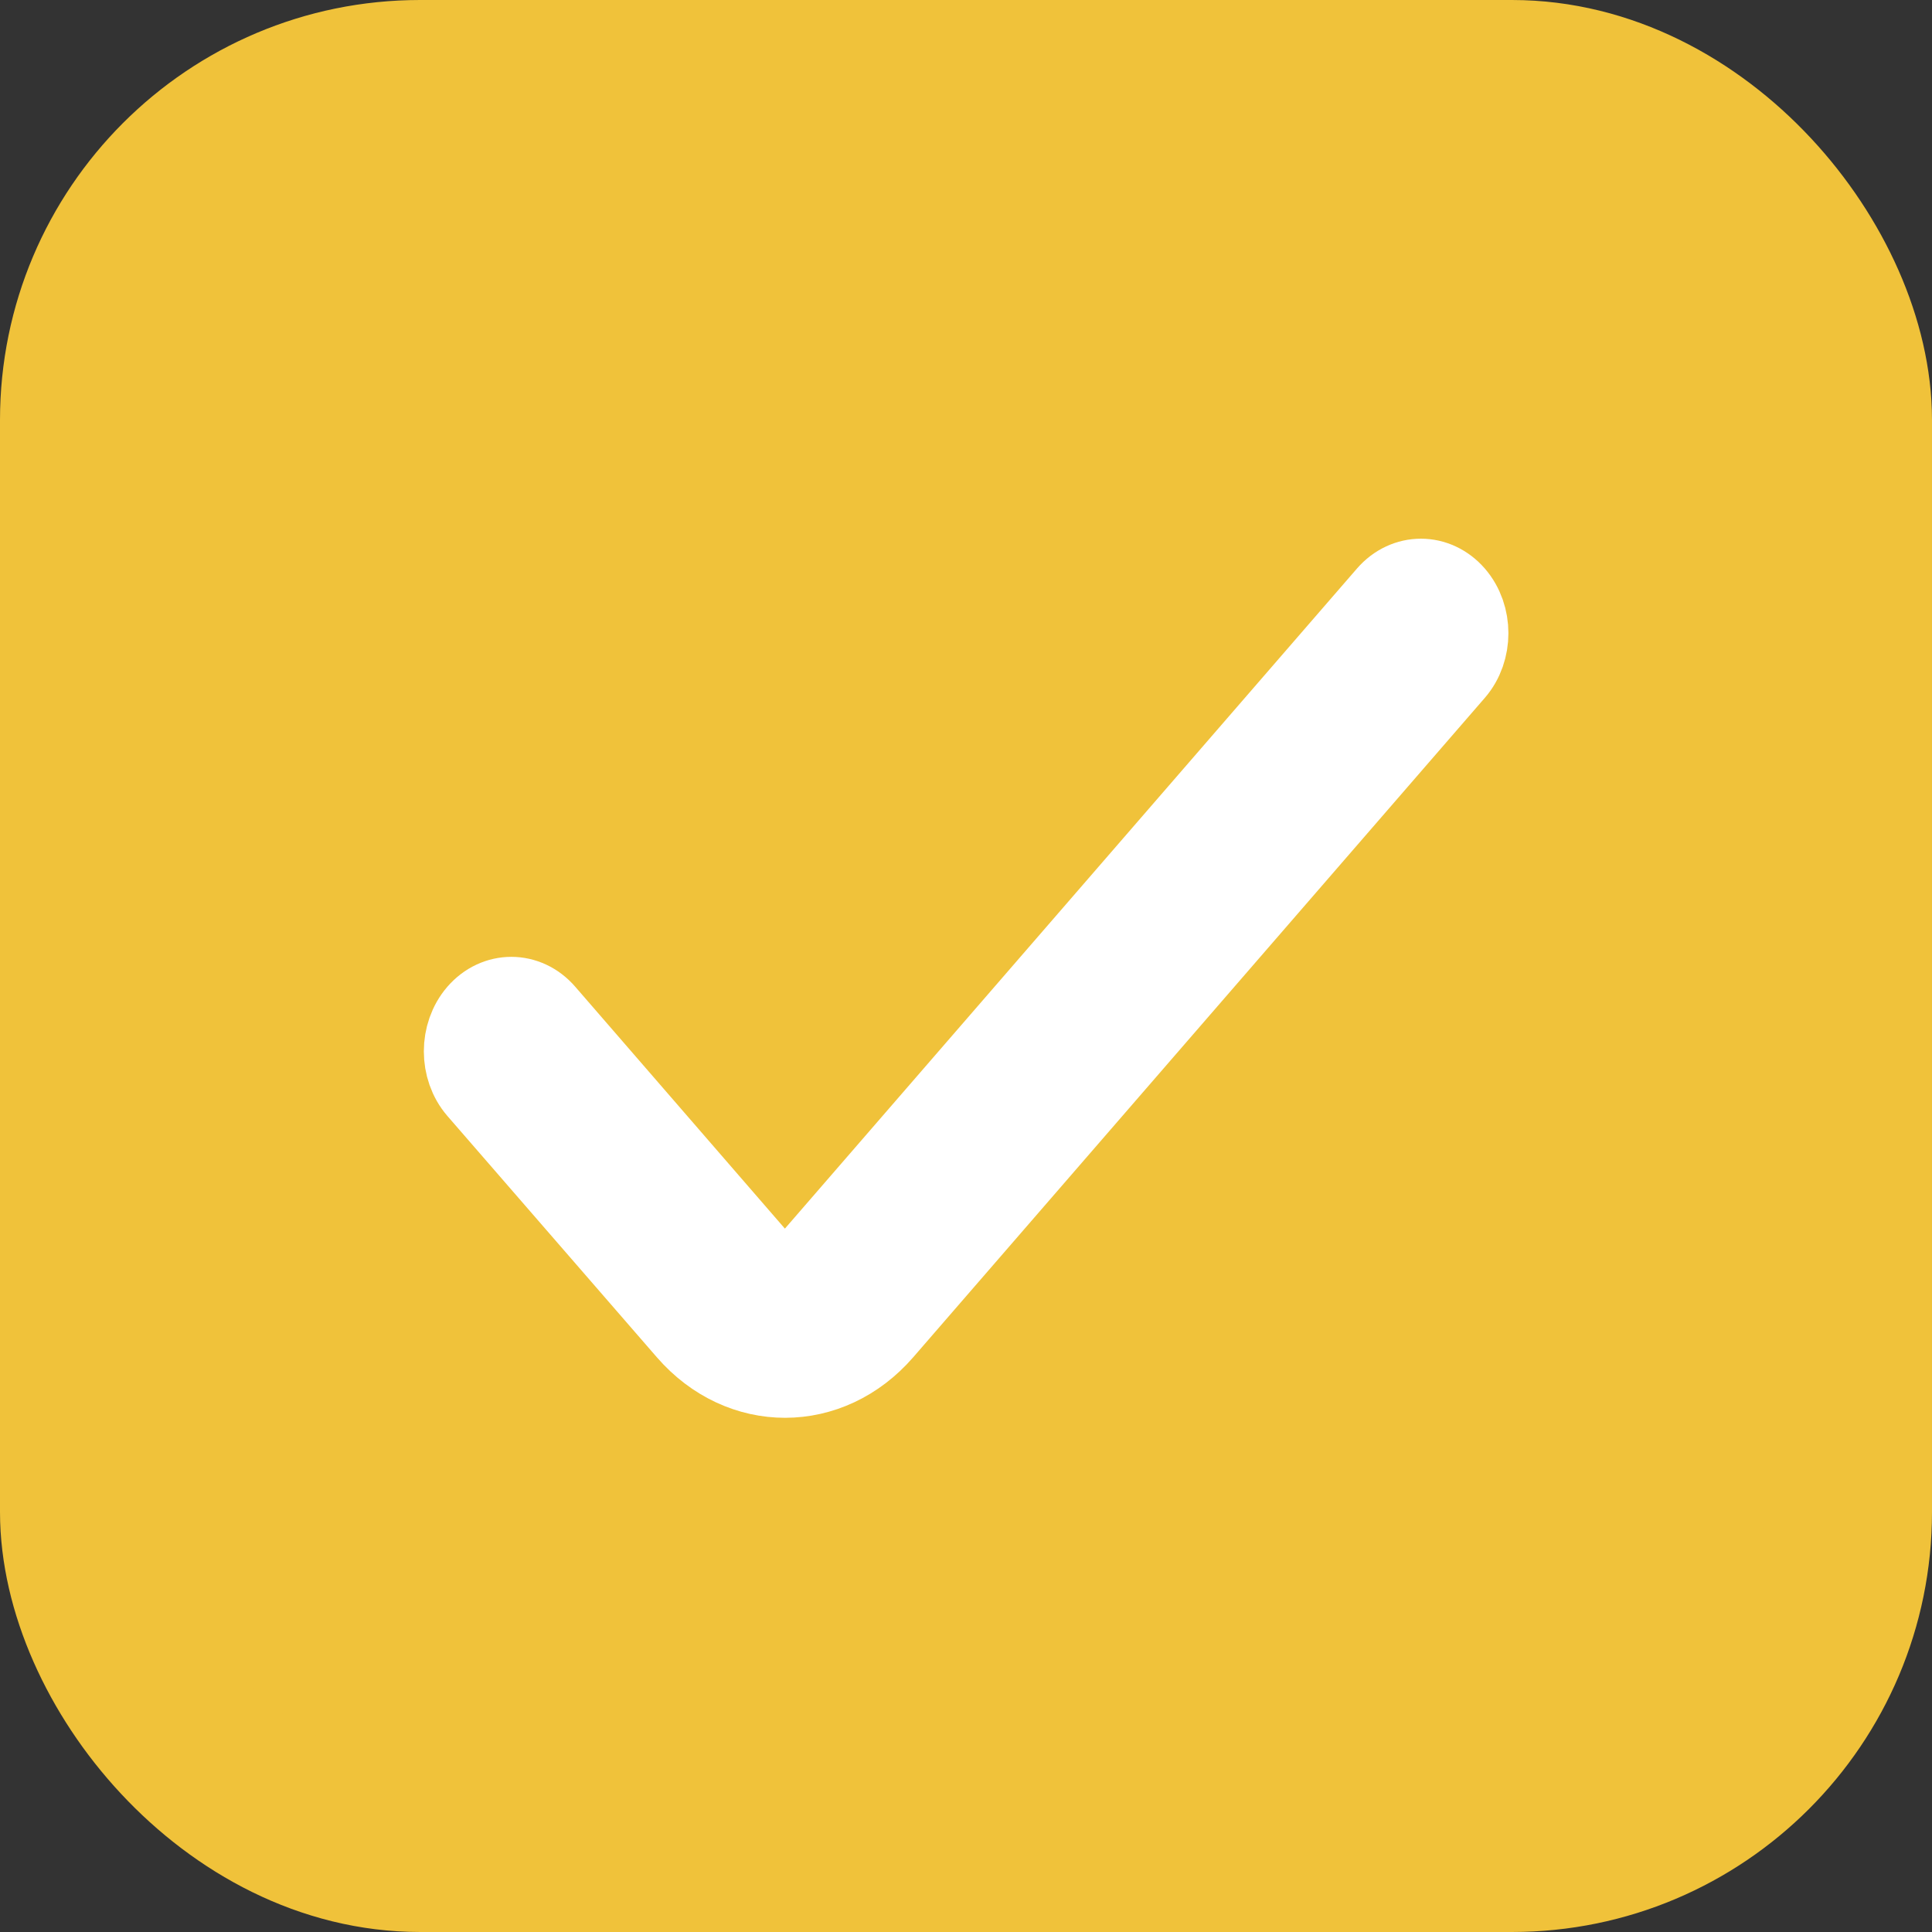 <svg width="23" height="23" viewBox="0 0 23 23" fill="none" xmlns="http://www.w3.org/2000/svg">
<rect x="0" y="0" width="23" height="23" fill="#333333" stroke="none"/>
<rect x="1" y="1" width="21" height="21" rx="4" fill="#F0C23A" stroke="#F0C23A" stroke-width="2"/>
<path d="M17.299 7.096C17.087 6.852 16.744 6.852 16.532 7.096L9.727 14.948C9.516 15.193 9.173 15.193 8.961 14.948L6.47 12.074C6.259 11.83 5.916 11.83 5.704 12.074C5.493 12.318 5.493 12.714 5.704 12.958L8.198 15.831C8.833 16.562 9.861 16.561 10.495 15.829L17.299 7.98C17.51 7.736 17.51 7.34 17.299 7.096Z" fill="white" stroke="white"/>
</svg>
